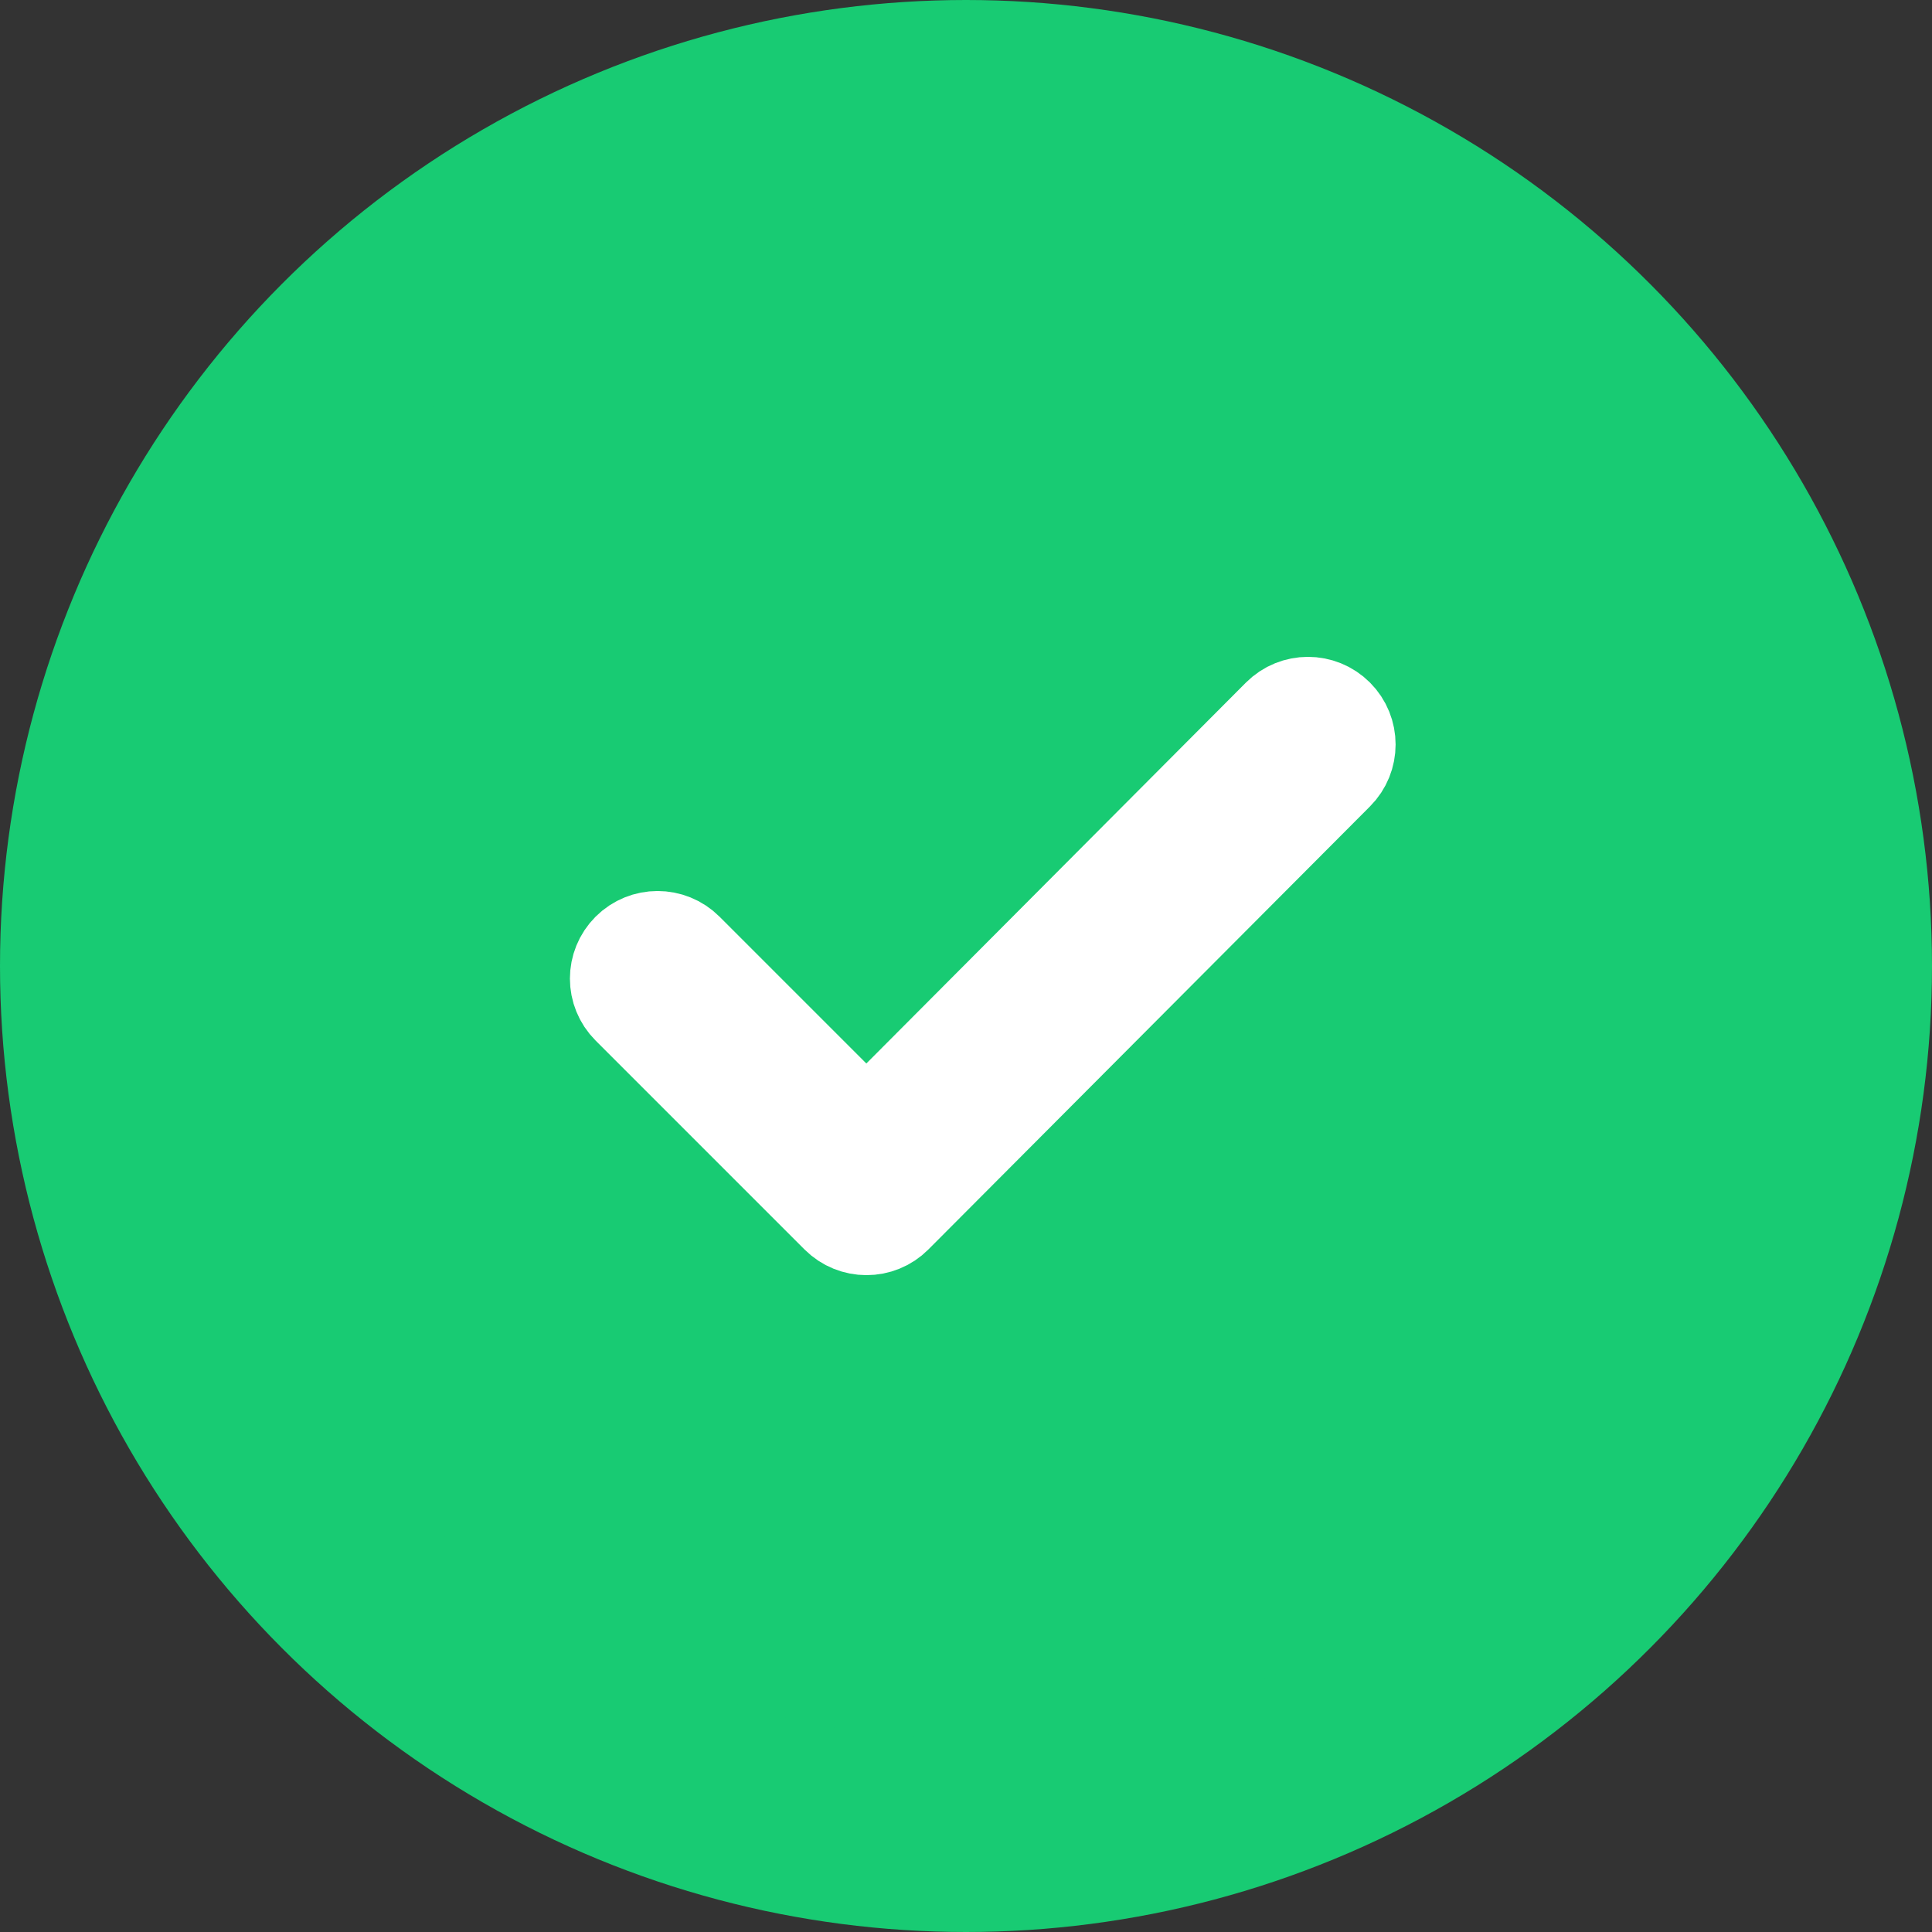 <?xml version="1.0" encoding="UTF-8"?>
<svg width="20px" height="20px" viewBox="0 0 20 20" version="1.1" xmlns="http://www.w3.org/2000/svg" xmlns:xlink="http://www.w3.org/1999/xlink">
    <rect x="0" y="0" width="20" height="20" fill="#333333" stroke="none"/>
    <!-- Generator: sketchtool 52.5 (67469) - http://www.bohemiancoding.com/sketch -->
    <title>48CC966E-A464-44C6-87C4-E87B950A8FD7</title>
    <desc>Created with sketchtool.</desc>
    <g id="Wireframes" stroke="none" stroke-width="1" fill="none" fill-rule="evenodd">
        <g id="Sales-manager-home" transform="translate(-258, -96)">
            <g id="Group-14" transform="translate(259, 97)">
                <g id="Group-13">
                    <g id="small_tick_green">
                        <circle id="Oval-6" stroke="#18CB73" stroke-width="2" fill="#18CB73" cx="9" cy="9" r="9"></circle>
                        <path d="M12.828,6.419 C12.669,6.26 12.411,6.26 12.252,6.419 L7.969,10.717 L6.095,8.843 C5.936,8.684 5.678,8.684 5.519,8.843 C5.36,9.002 5.36,9.259 5.519,9.418 L7.682,11.581 C7.841,11.74 8.099,11.74 8.257,11.581 L12.828,6.995 C12.987,6.836 12.987,6.578 12.828,6.419 Z" id="Fill-1" stroke="#FFFFFF" fill="#FFFFFF"></path>
                    </g>
                </g>
            </g>
        </g>
    </g>
</svg>